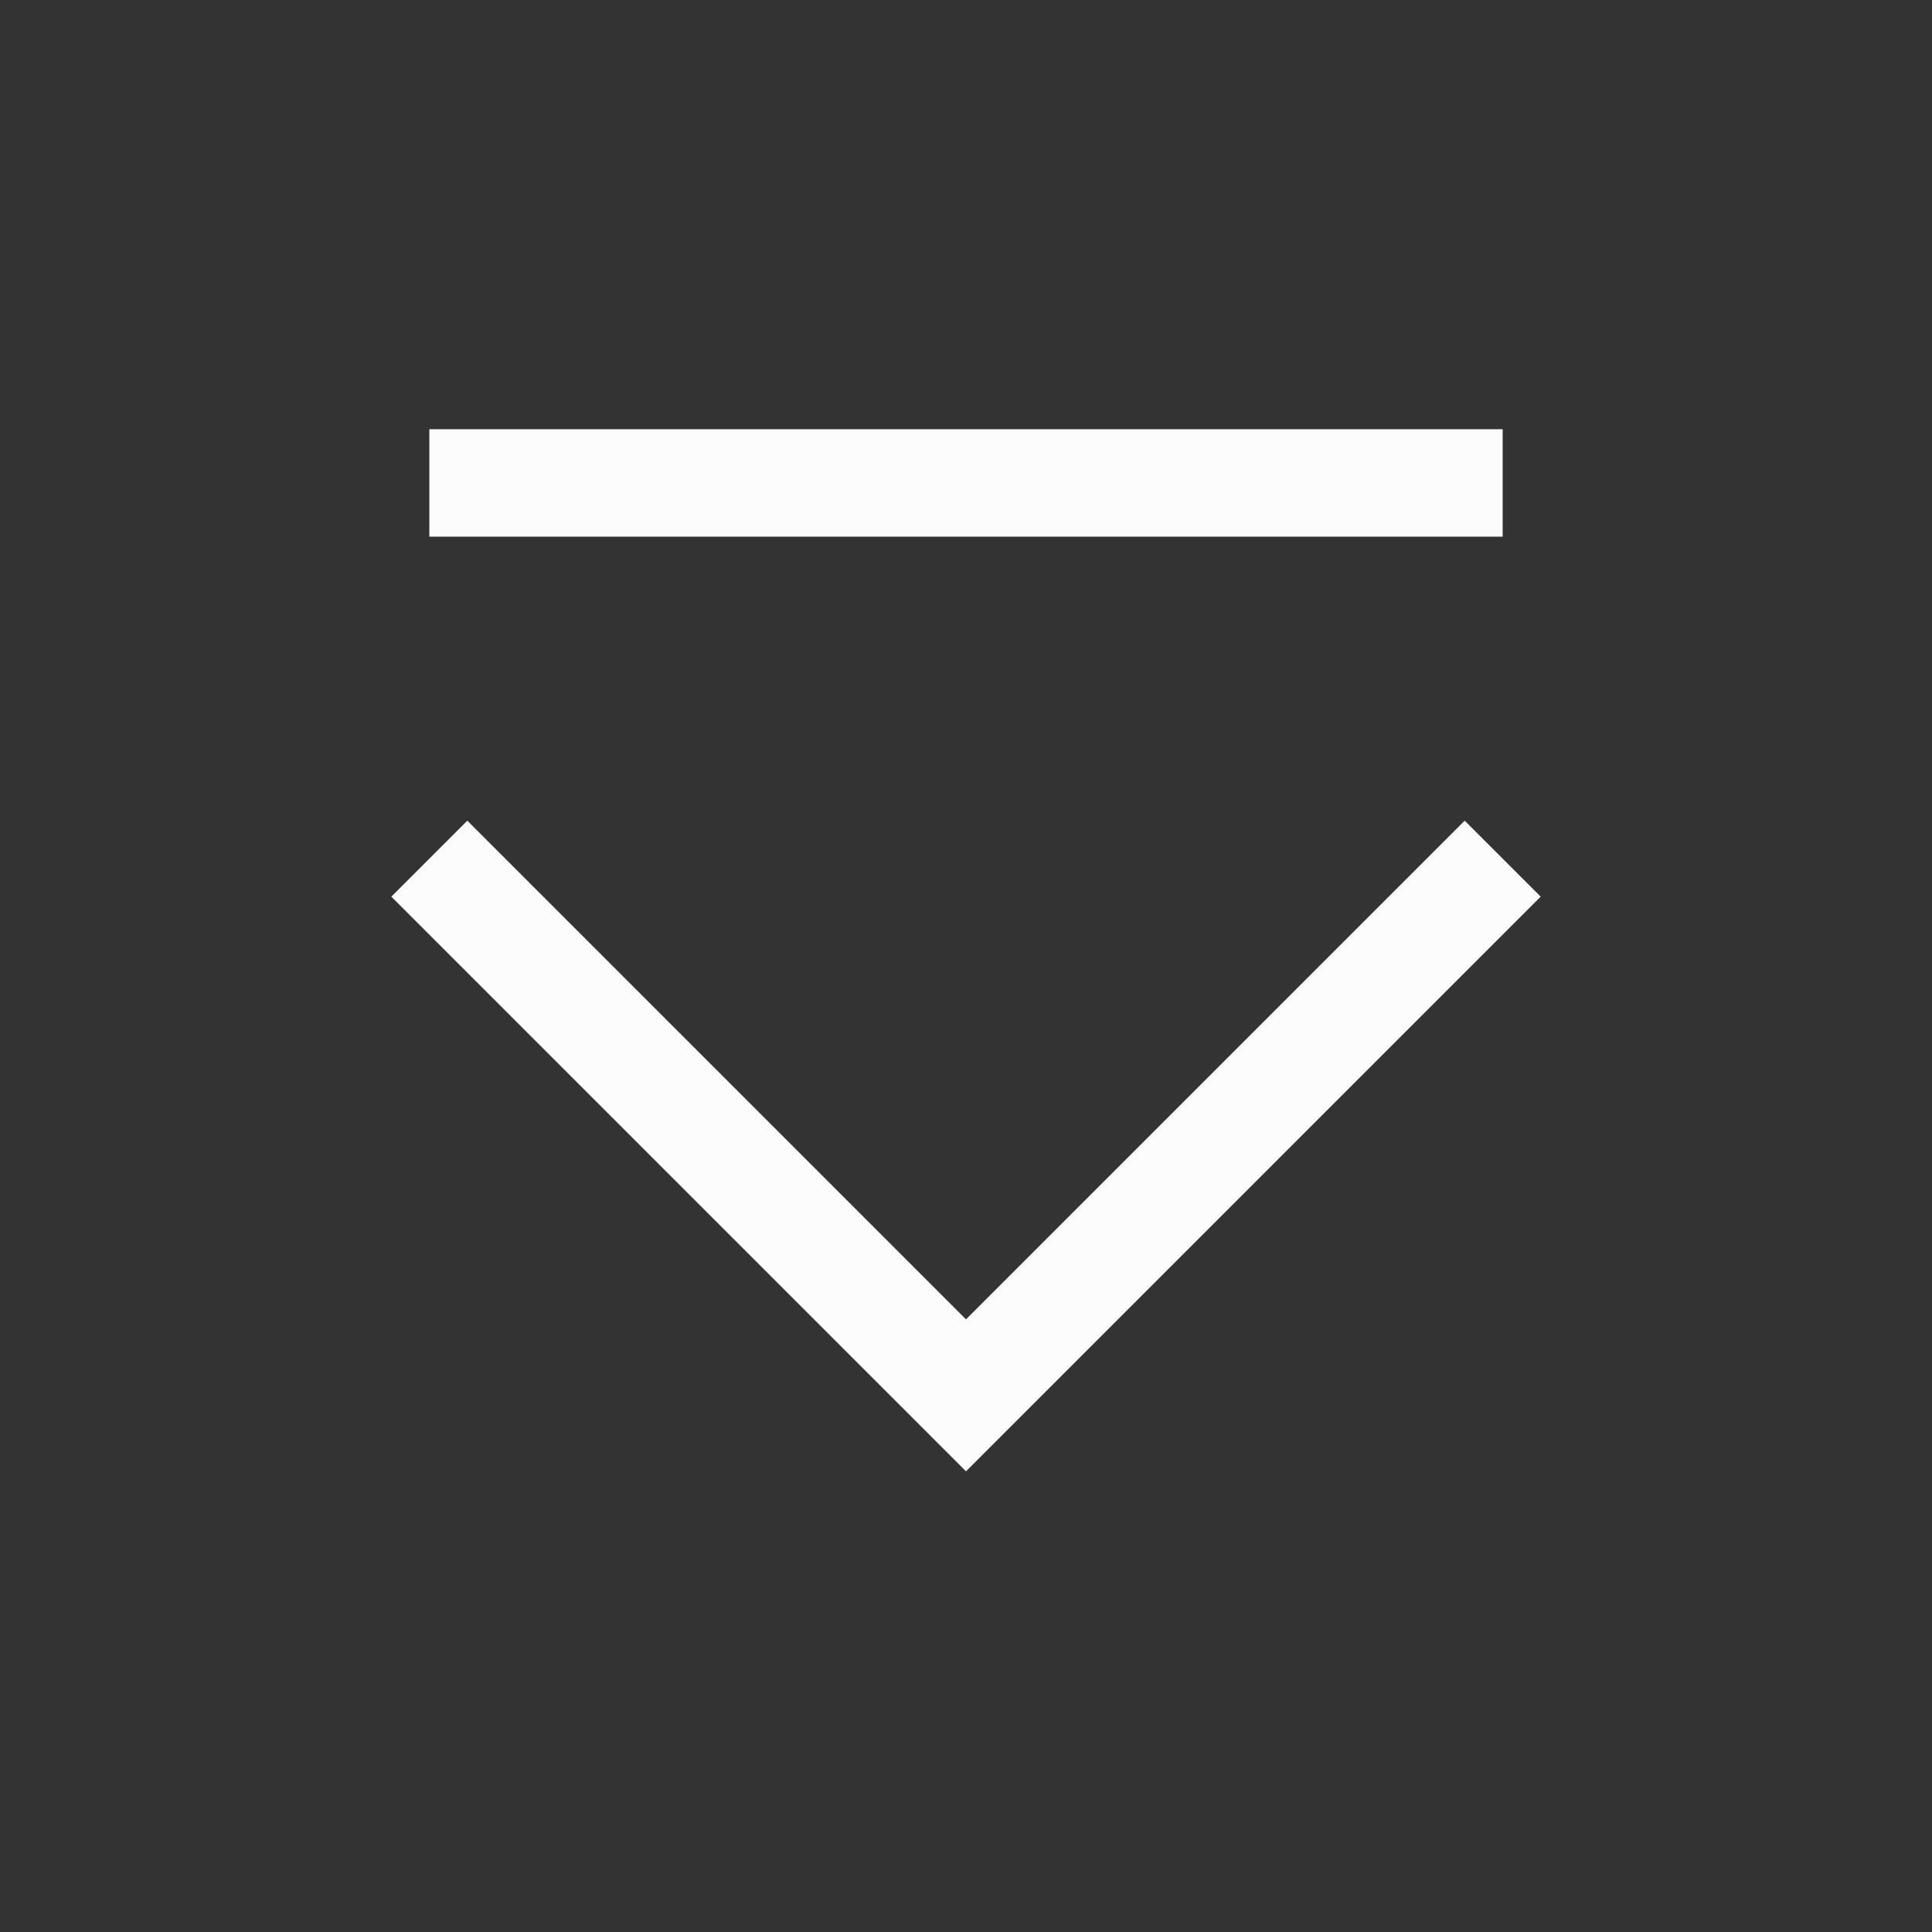 <?xml version='1.0' encoding='UTF-8' standalone='no'?>
<svg baseProfile="tiny" height="4.763mm" version="1.2" viewBox="0 0 18 18" width="4.763mm" xmlns="http://www.w3.org/2000/svg" xmlns:xlink="http://www.w3.org/1999/xlink">
    <rect x="0" y="0" width="18" height="18" fill="#333333" stroke="none"/>
    <style id="current-color-scheme" type="text/css">.ColorScheme-Text {color:#fcfcfc;}</style>
    <title>Qt SVG Document</title>
    <desc>Auto-generated by Klassy window decoration</desc>
    <defs/>
    <g fill="none" fill-rule="evenodd" stroke="black" stroke-linecap="square" stroke-linejoin="bevel" stroke-width="1">
        <g class="ColorScheme-Text" fill="currentColor" fill-opacity="1" font-family="Noto Sans" font-size="13.333" font-style="normal" font-weight="400" stroke="none" transform="matrix(1,0,0,1,0,0)">
            <path d="M4,3.999 L14,3.999 L14,5 L4,5 L4,3.999" fill-rule="nonzero" vector-effect="none"/>
            <path d="M4.354,7.646 L9.354,12.646 L9,13 L8.646,12.646 L13.646,7.646 L14.354,8.354 L9.354,13.354 L9,13.708 L8.646,13.354 L3.646,8.354 L4.354,7.646" fill-rule="nonzero" vector-effect="none"/>
        </g>
    </g>
</svg>
